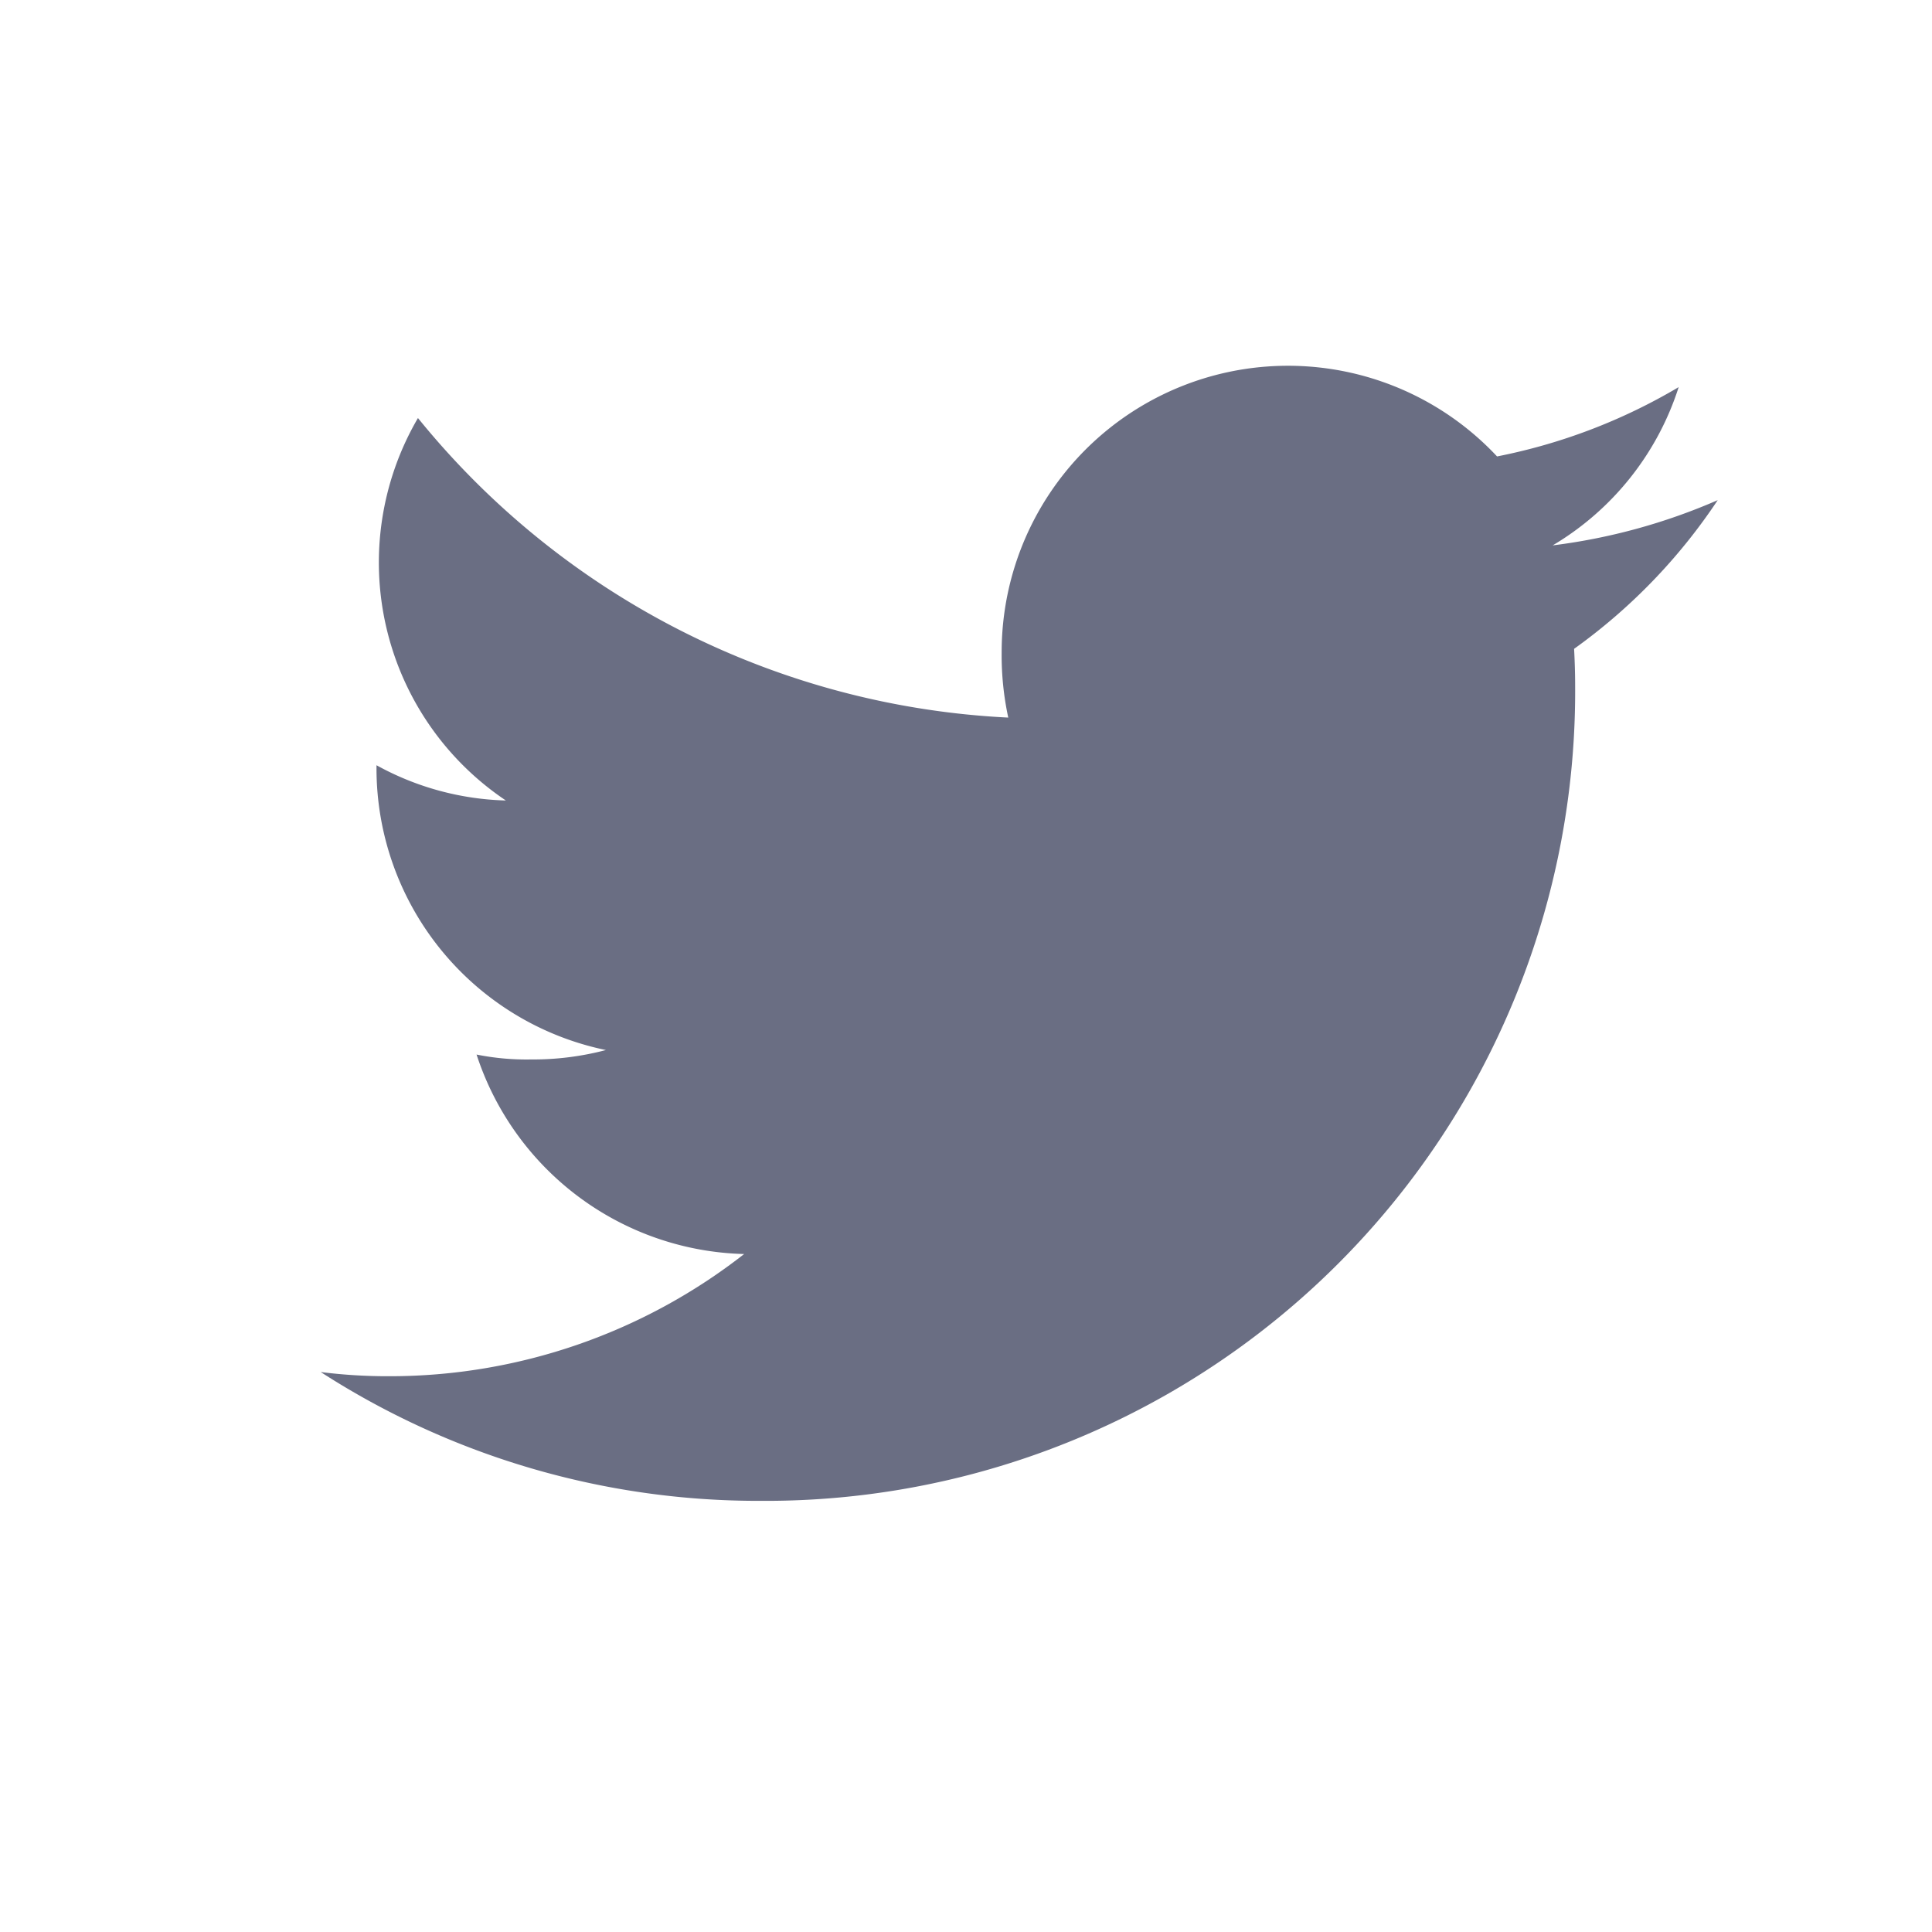 <svg xmlns="http://www.w3.org/2000/svg" width="24" height="24" viewBox="0 0 24 24">
  <g id="Group_11595" data-name="Group 11595" transform="translate(0.32)">
    <rect id="Rectangle_71" data-name="Rectangle 71" width="24" height="24" rx="4" transform="translate(-0.32)" fill="none"/>
    <g id="svgexport-6_10_" data-name="svgexport-6 (10)" transform="translate(3.664 4.544)">
      <path id="Path_11986" data-name="Path 11986" d="M17.354,49.669a7.417,7.417,0,0,1-2.05.562,3.538,3.538,0,0,0,1.565-1.966,7.11,7.11,0,0,1-2.256.861,3.557,3.557,0,0,0-6.154,2.433,3.663,3.663,0,0,0,.082.811,10.07,10.07,0,0,1-7.333-3.721A3.559,3.559,0,0,0,2.3,53.4a3.513,3.513,0,0,1-1.607-.438V53a3.574,3.574,0,0,0,2.85,3.5,3.551,3.551,0,0,1-.933.117,3.145,3.145,0,0,1-.674-.061,3.591,3.591,0,0,0,3.324,2.478A7.148,7.148,0,0,1,.851,60.552,6.665,6.665,0,0,1,0,60.5a10.016,10.016,0,0,0,5.458,1.6A10.056,10.056,0,0,0,15.583,51.976c0-.157-.005-.309-.013-.46A7.1,7.1,0,0,0,17.354,49.669Z" transform="translate(0 -48)" fill="#6a6e83"/>
    </g>
  </g>
</svg>
